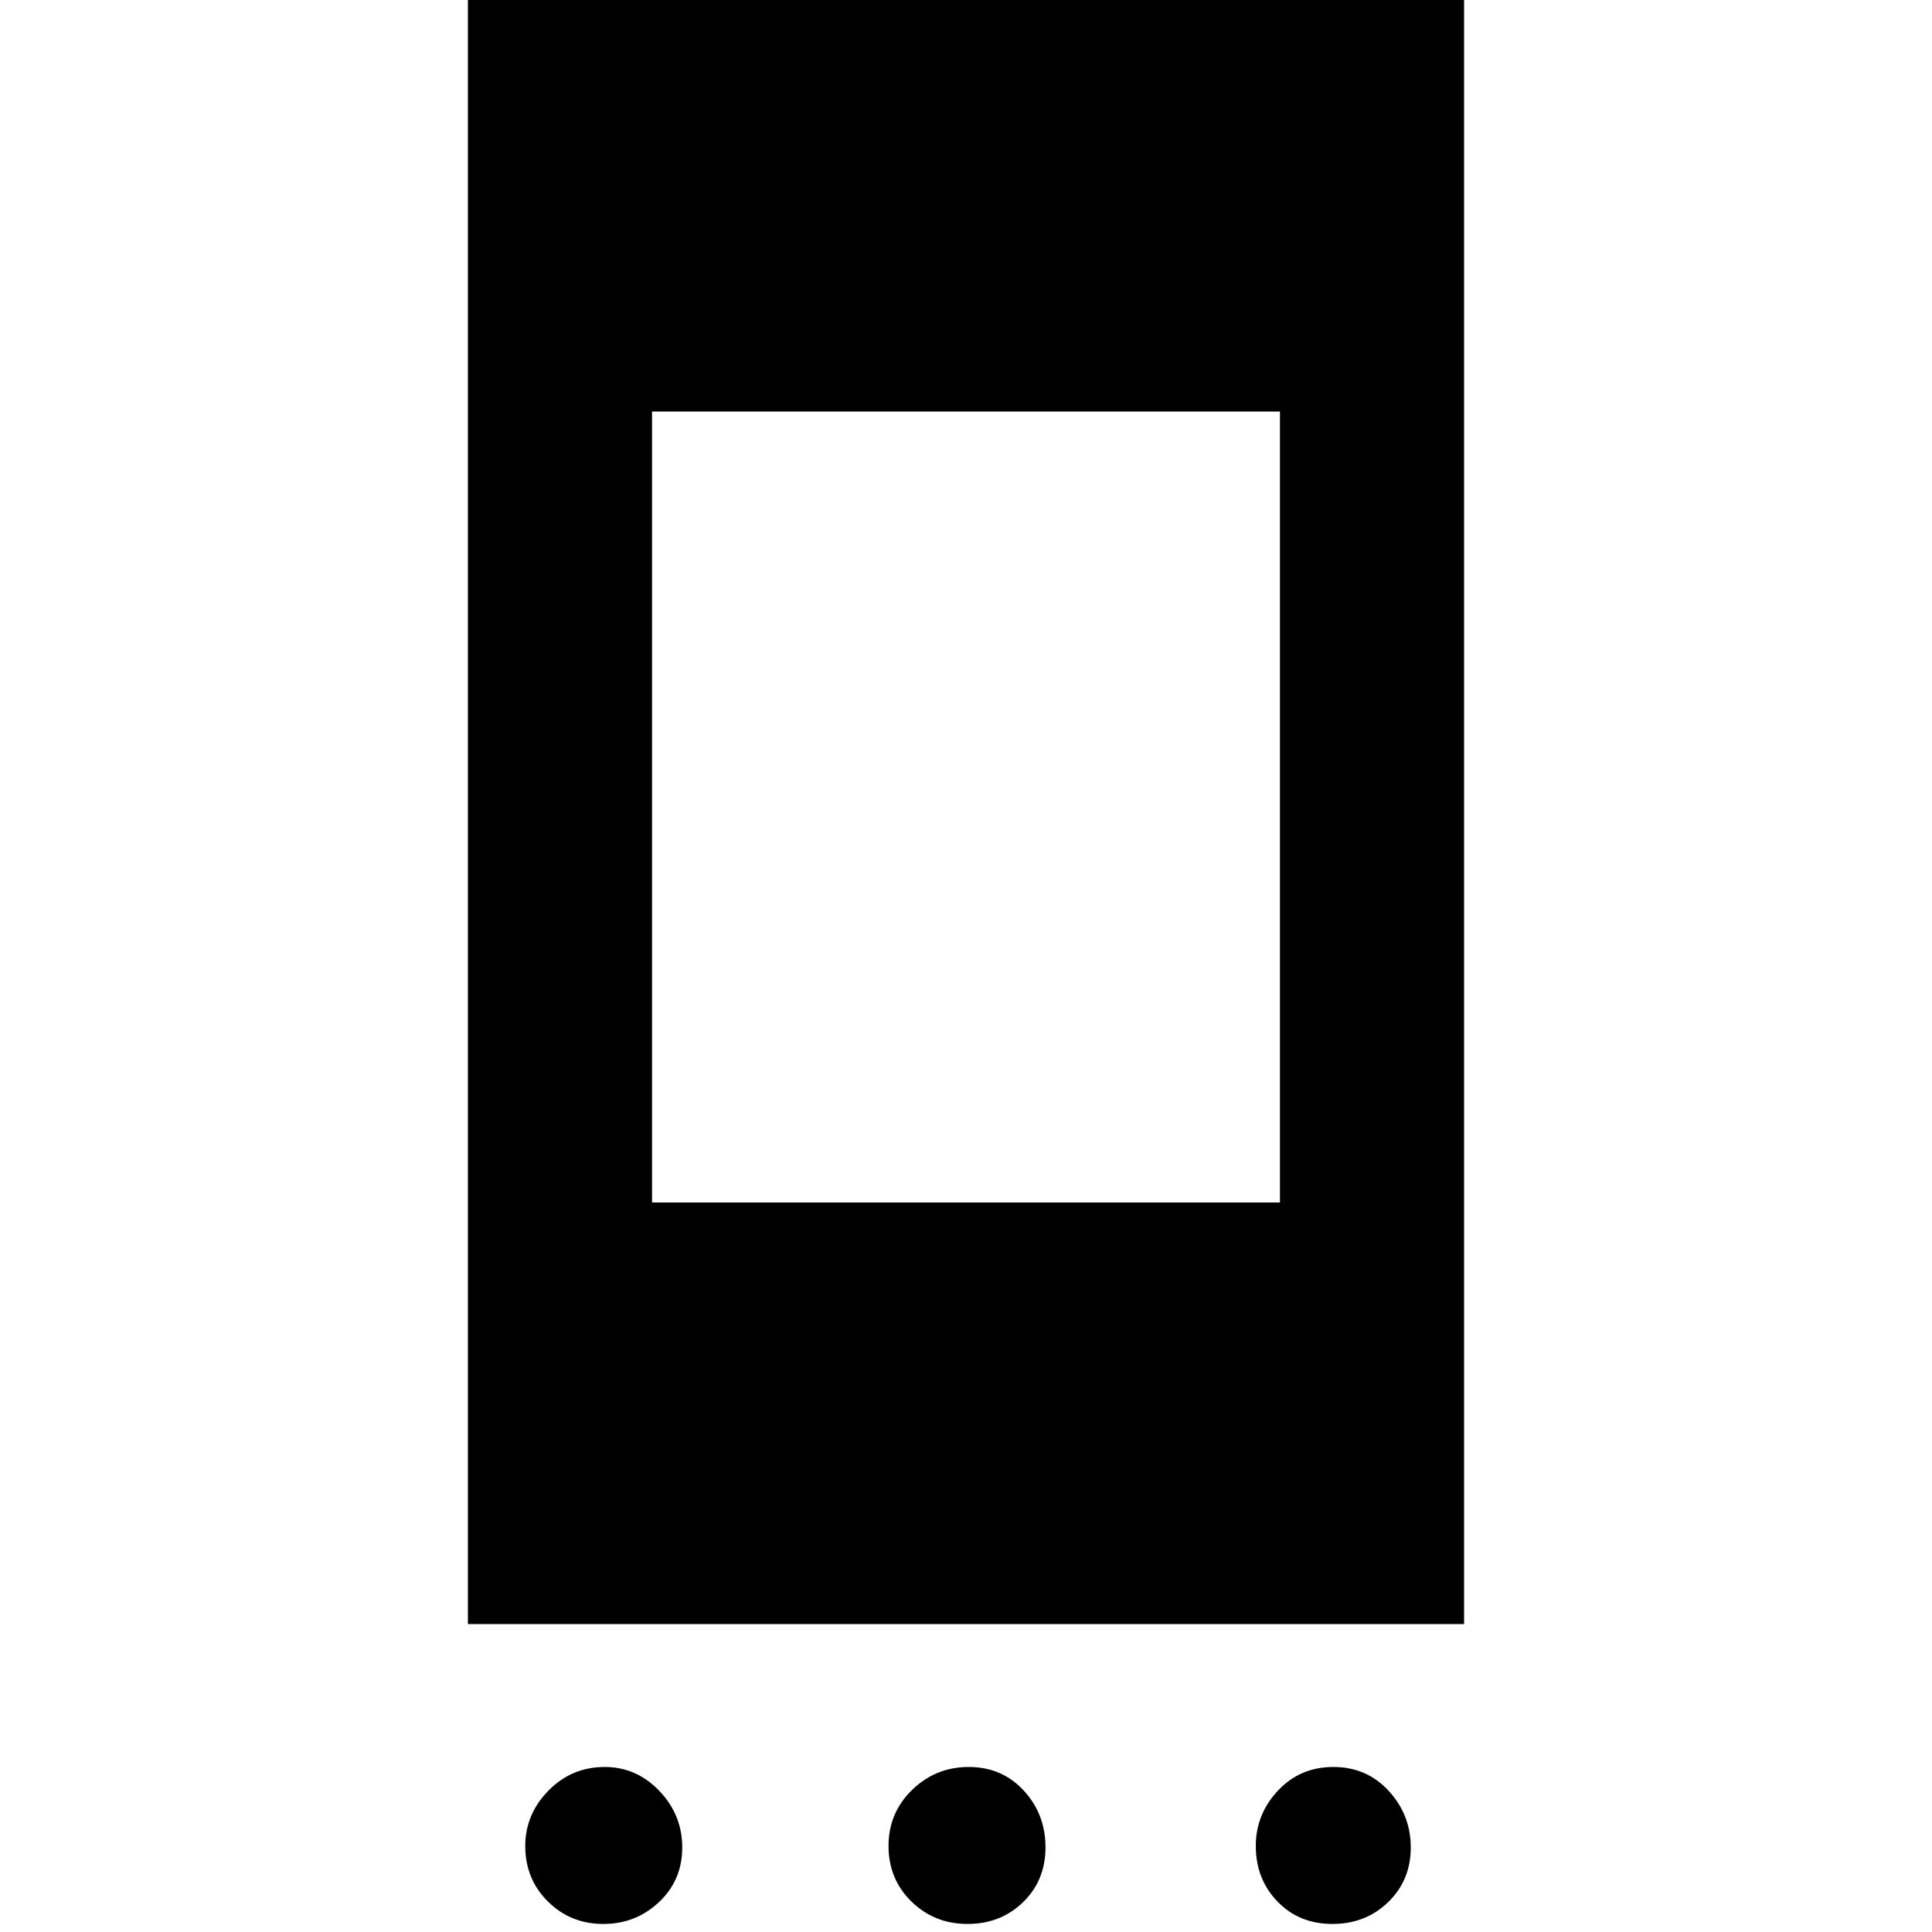 <svg xmlns="http://www.w3.org/2000/svg" height="48" viewBox="0 -960 960 960" width="48"><path d="M299.73-4q-16.23 0-27.48-11.15Q261-26.29 261-42.77q0-15.73 11.52-27.48Q284.03-82 300.51-82q15.73 0 27.11 11.89Q339-58.22 339-41.99t-11.52 27.11Q315.96-4 299.73-4Zm181.02 0q-16.46 0-27.86-11.14-11.39-11.14-11.39-27.61 0-16.46 11.71-27.86Q464.92-82 481.39-82q16.46 0 27.29 11.71 10.82 11.71 10.82 28.18 0 16.46-11.14 27.29Q497.22-4 480.75-4Zm181.3 0q-16.55 0-27.3-11.15Q624-26.29 624-42.77q0-15.73 11-27.48Q645.99-82 662.54-82q16.56 0 27.51 11.89Q701-58.22 701-41.99t-11.2 27.11Q678.61-4 662.05-4ZM232.5-153v-812h495v812h-495ZM324-362.5h312v-393H324v393Z"/></svg>